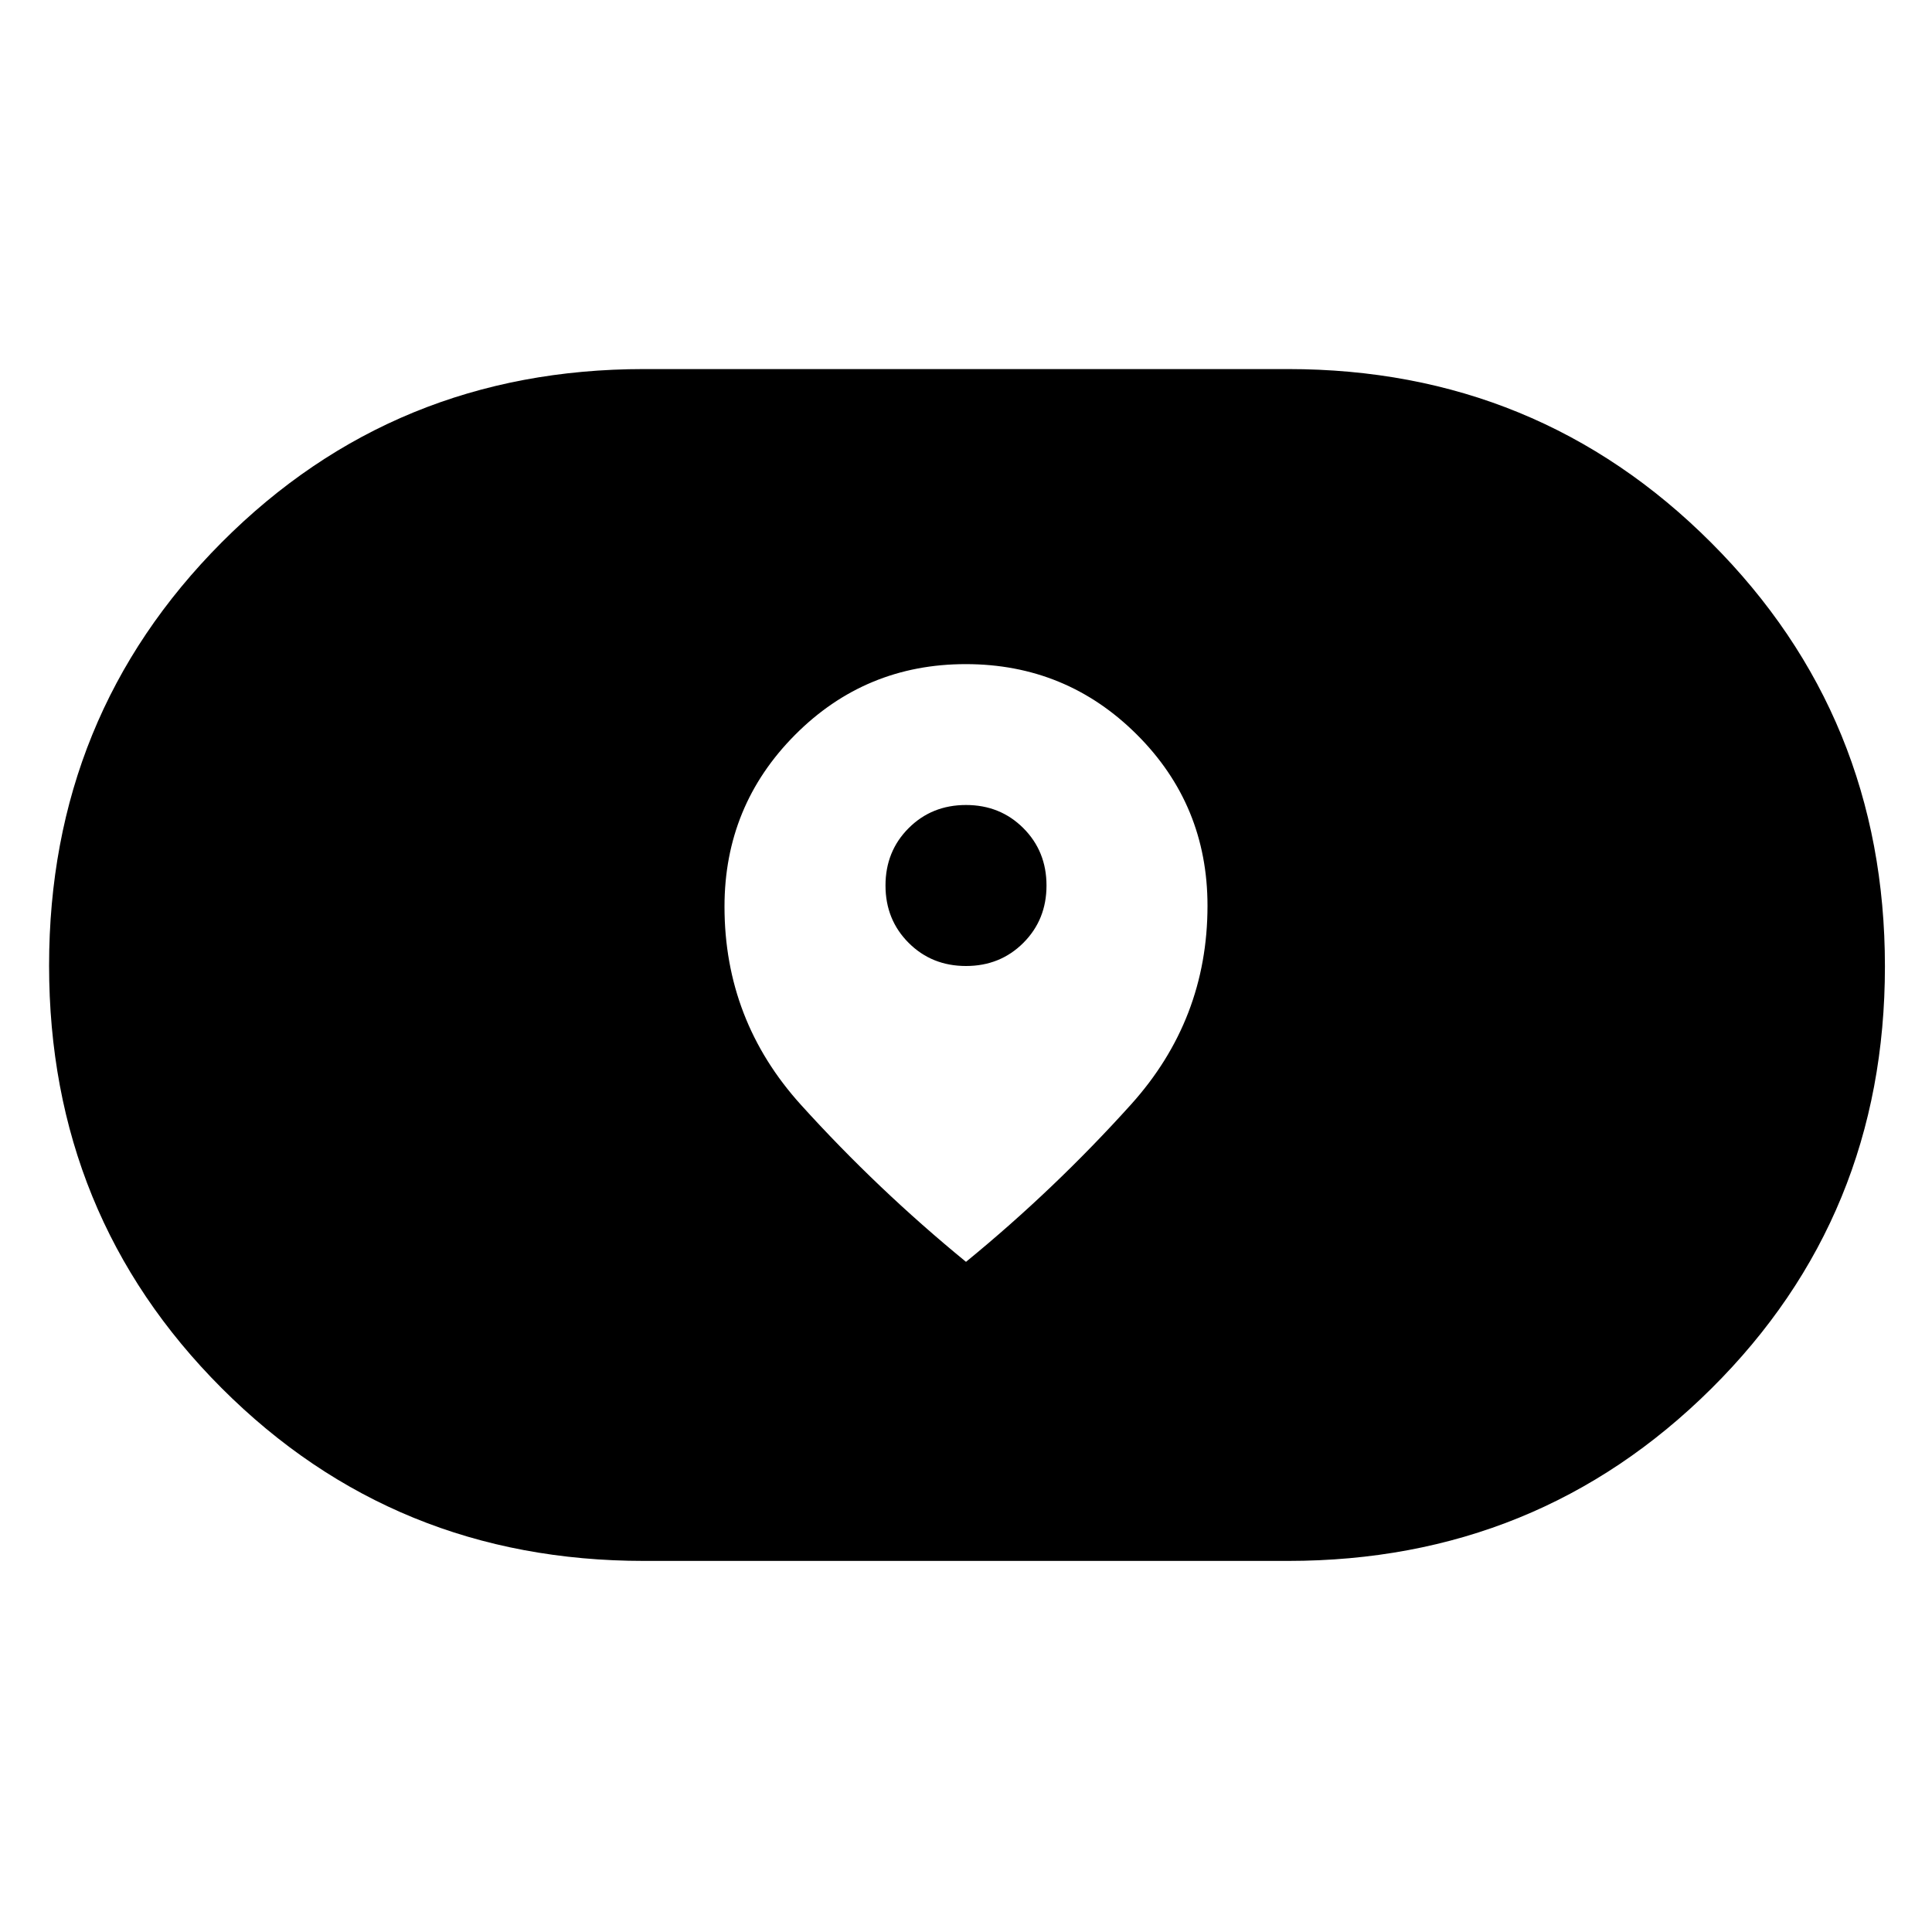 <svg xmlns="http://www.w3.org/2000/svg" height="48" viewBox="0 -960 960 960" width="48"><path d="M320-184.39q-124.08 0-209.84-85.83-85.77-85.83-85.77-210t85.77-210.28q85.76-86.11 209.84-86.11h320q124.08 0 210.34 86.33 86.27 86.33 86.27 210.5T850.34-270Q764.08-184.39 640-184.39H320Zm40-325.14Q360-453 398-411t82 78q44-36 82-78.19 38-42.18 38-98.74Q600-560 564.89-595q-35.11-35-85-35T395-594.79q-35 35.22-35 85.26ZM480-480q-17 0-28.5-11.5T440-520q0-17 11.5-28.5T480-560q17 0 28.5 11.5T520-520q0 17-11.5 28.5T480-480Z"/></svg>
